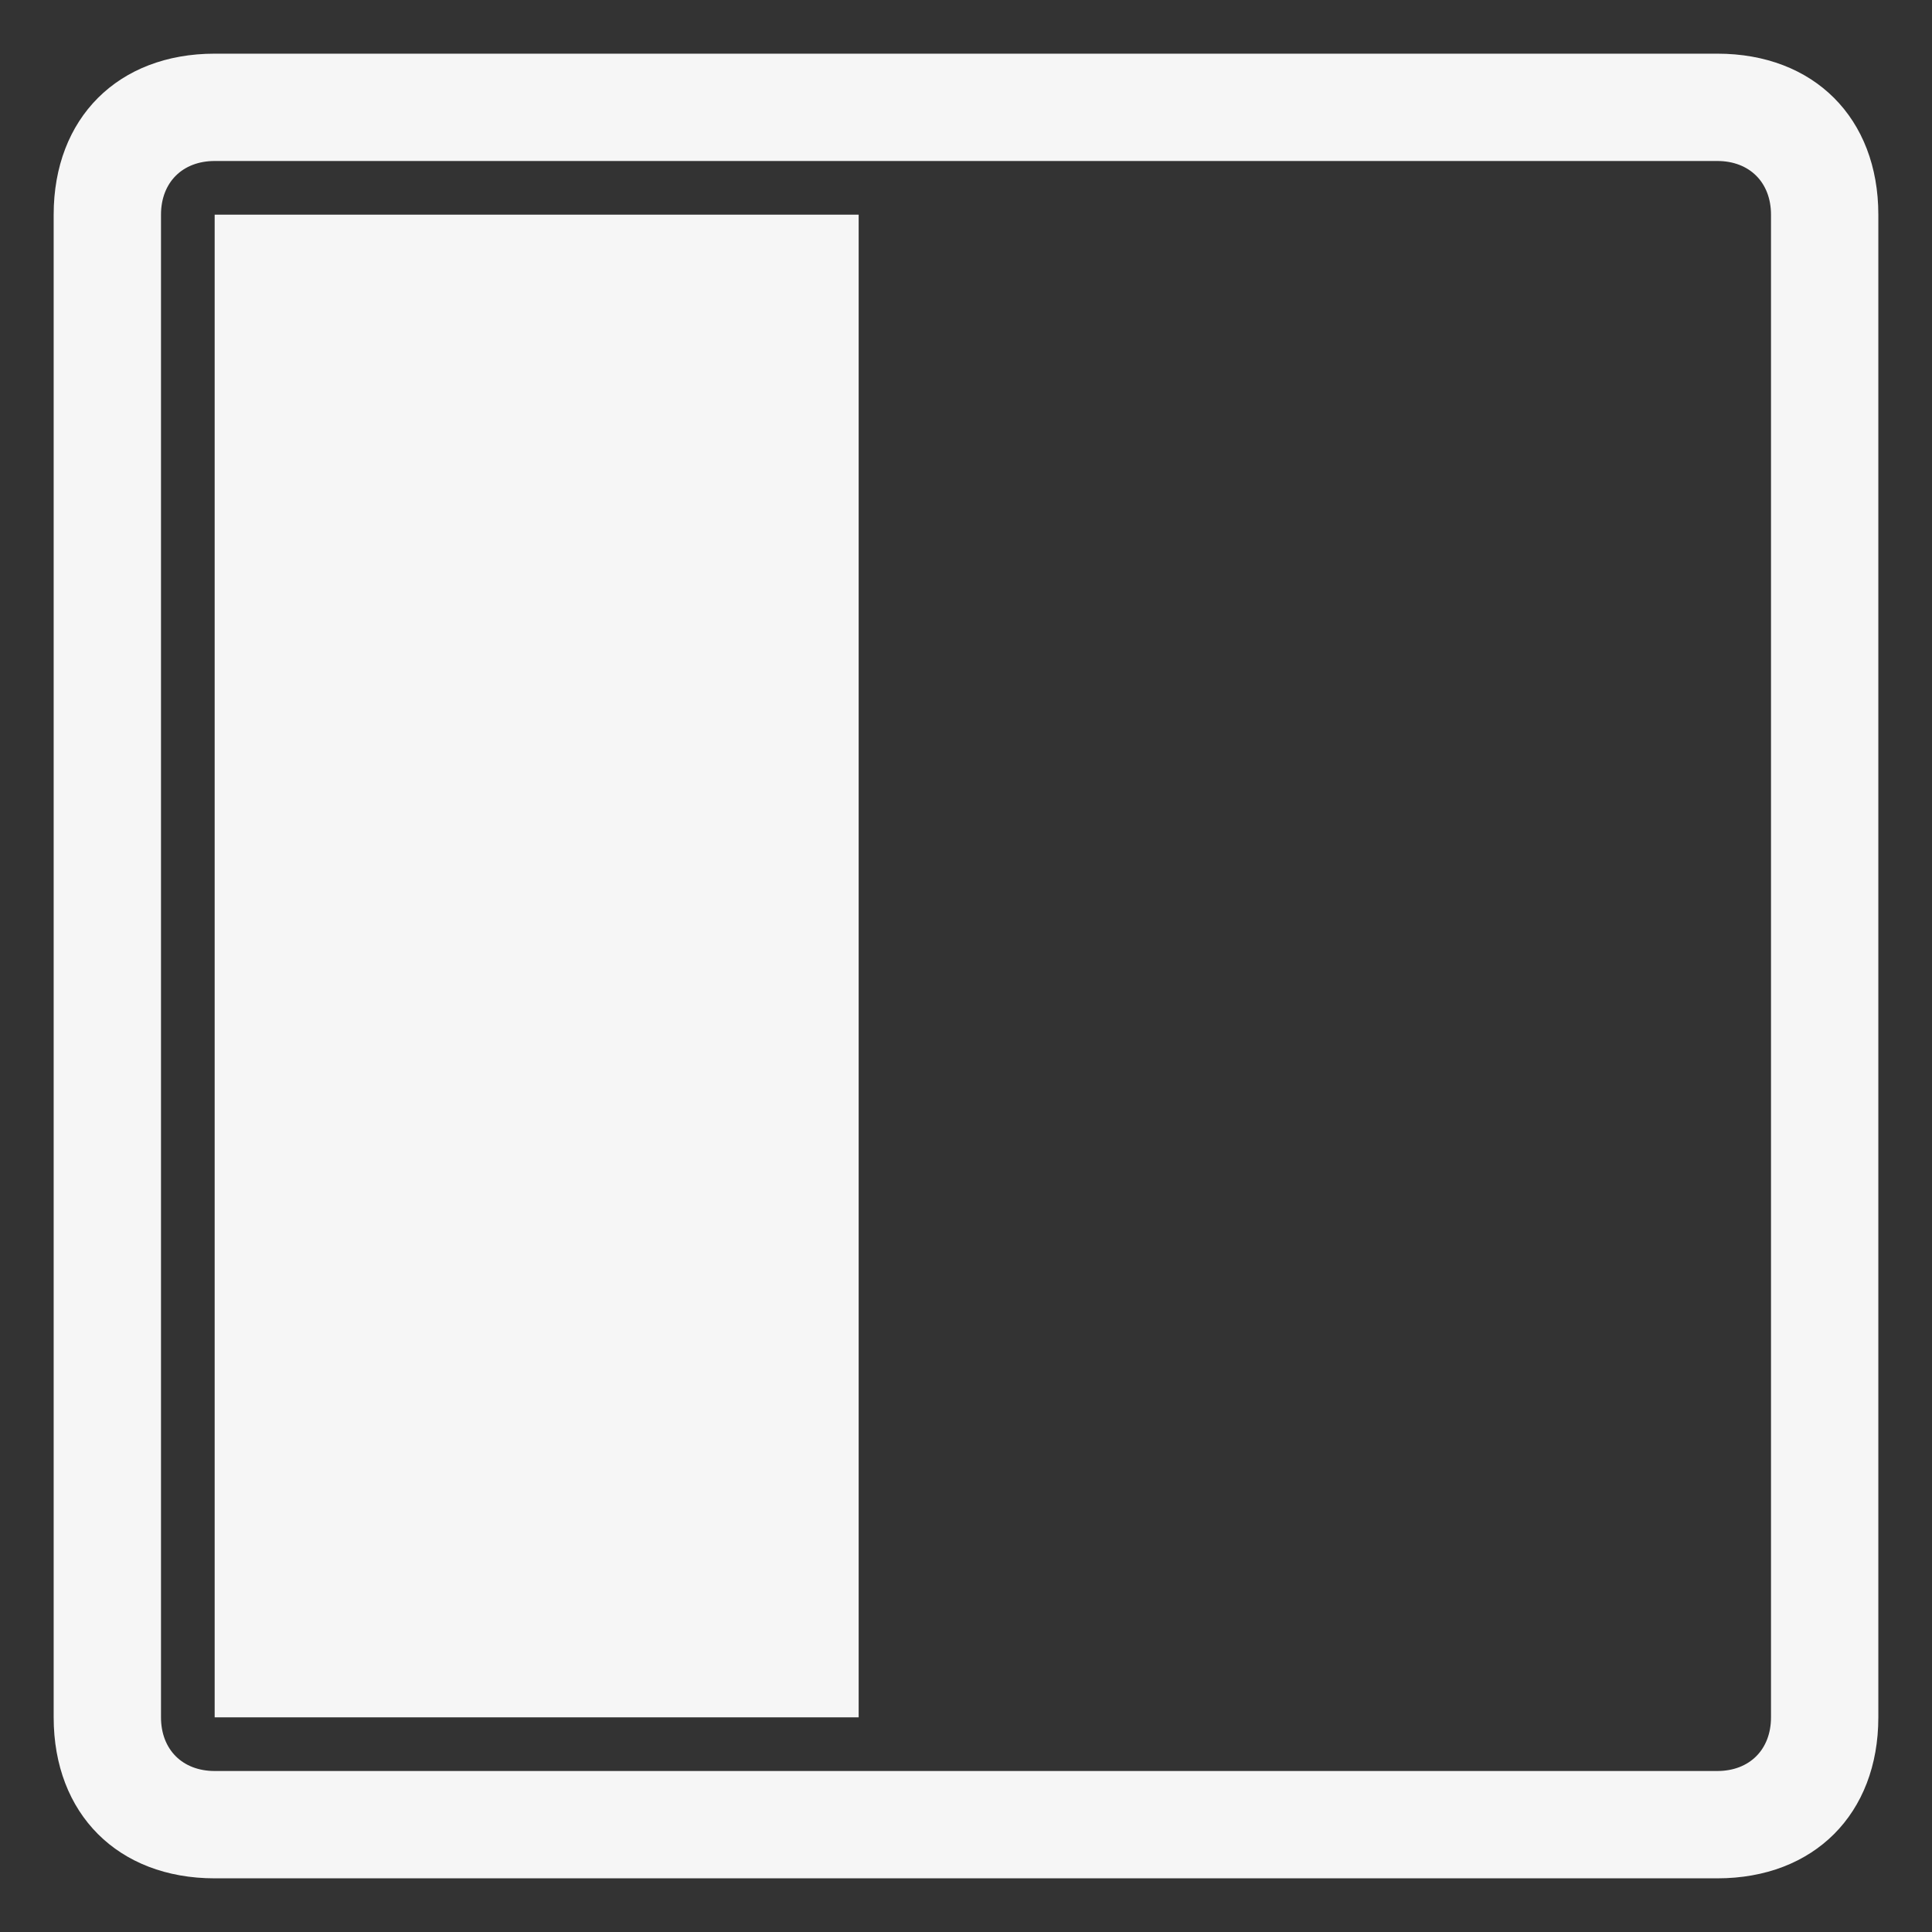 <?xml version="1.0" encoding="utf-8"?>
<!-- Generator: Adobe Illustrator 24.2.1, SVG Export Plug-In . SVG Version: 6.00 Build 0)  -->
<svg version="1.1" id="Ebene_1" xmlns="http://www.w3.org/2000/svg" xmlns:xlink="http://www.w3.org/1999/xlink" x="0px" y="0px"
	 viewBox="0 0 18 18" style="enable-background:new 0 0 18 18;" xml:space="preserve">
<rect x="0" y="0" width="18" height="18" fill="#333333" stroke="none"/>
<style type="text/css">
	.st0{fill:#F6F6F6;}
	.st1{fill-rule:evenodd;clip-rule:evenodd;fill:#F6F6F6;}
</style>
<desc>Created with Sketch.</desc>
<g id="Symbols">
	<g id="Navbar" transform="translate(-15, -652)">
		<g id="sidebar_new" transform="translate(16, 653)">
			<path class="st0" d="M15,16.5H1c-0.9,0-1.5-0.6-1.5-1.5V1c0-0.9,0.6-1.5,1.5-1.5h14c0.9,0,1.5,0.6,1.5,1.5v14
				C16.5,15.9,15.9,16.5,15,16.5z M1,0.5C0.7,0.5,0.5,0.7,0.5,1v14c0,0.3,0.2,0.5,0.5,0.5h14c0.3,0,0.5-0.2,0.5-0.5V1
				c0-0.3-0.2-0.5-0.5-0.5H1z"/>
			<rect id="Rectangle_1_" x="1" y="1" class="st1" width="6" height="14"/>
		</g>
	</g>
</g>
</svg>
